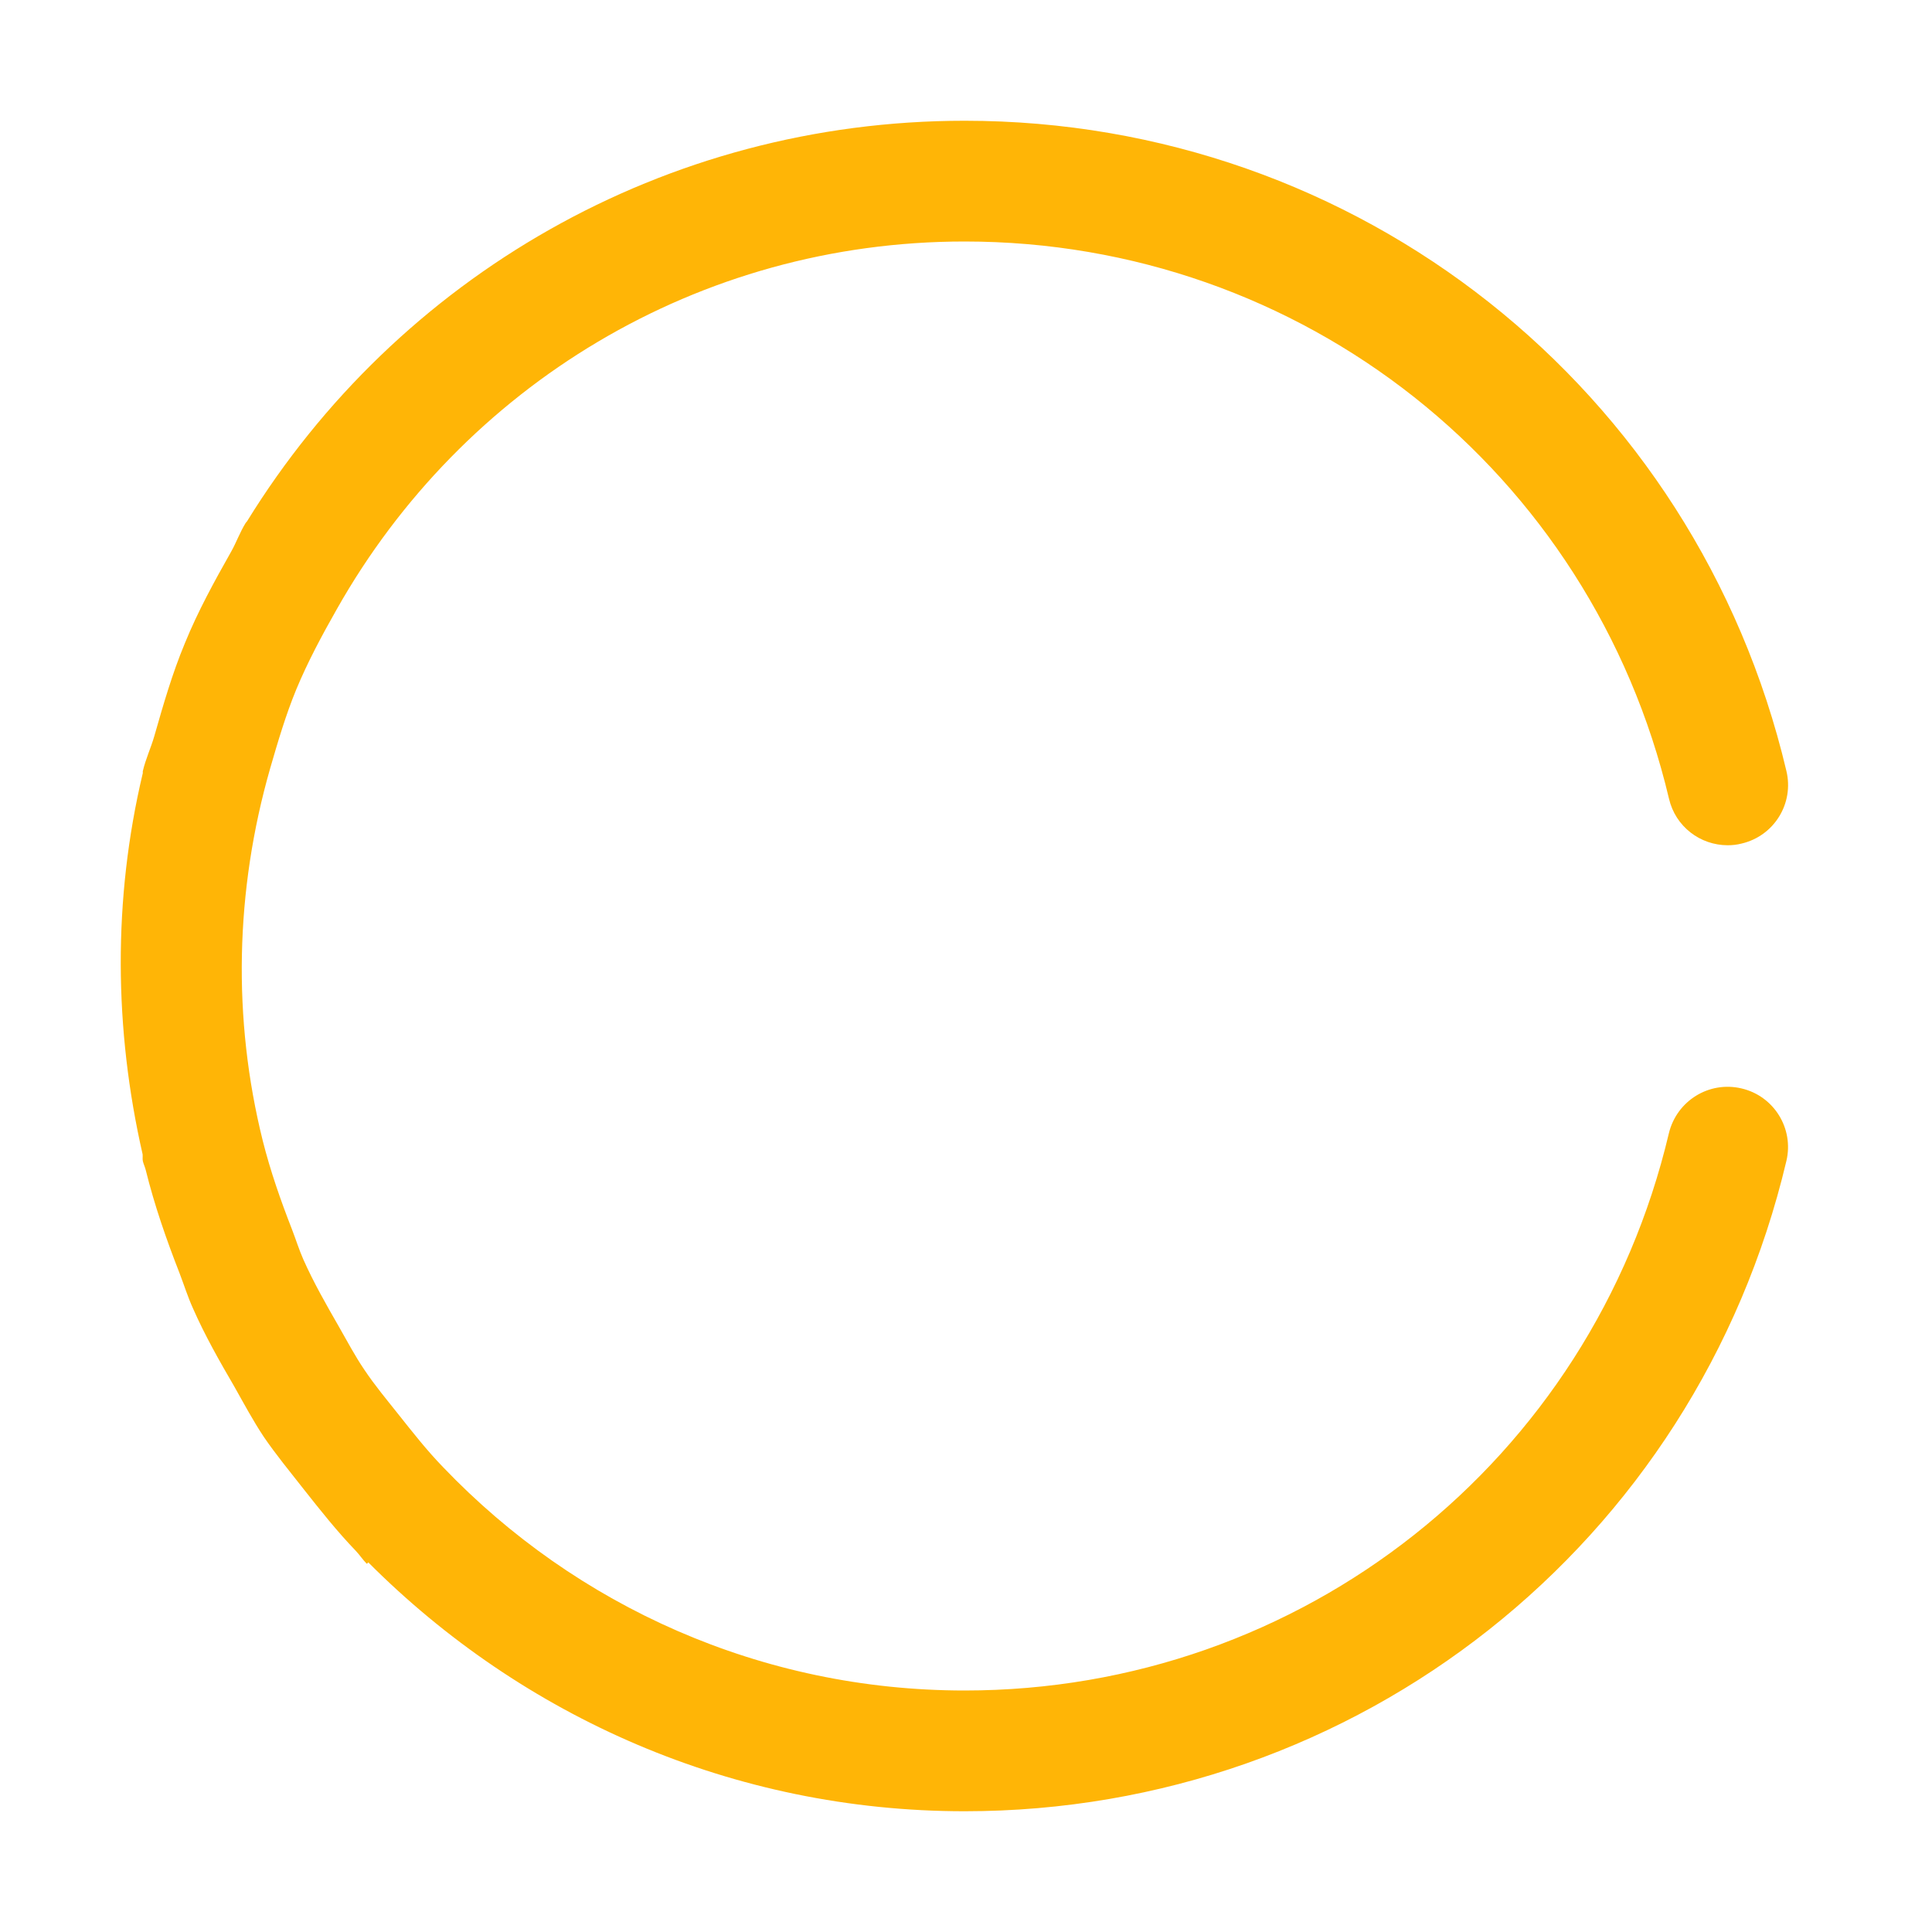 <?xml version="1.0" standalone="no"?><!DOCTYPE svg PUBLIC "-//W3C//DTD SVG 1.1//EN" "http://www.w3.org/Graphics/SVG/1.1/DTD/svg11.dtd"><svg t="1571406181576" class="icon" viewBox="0 0 1024 1024" version="1.1" xmlns="http://www.w3.org/2000/svg" p-id="1619" xmlns:xlink="http://www.w3.org/1999/xlink" width="200" height="200"><defs><style type="text/css"></style></defs><path d="M923.072 576.896c-17.28-4.096-34.368 6.592-38.528 23.744C843.456 774.528 689.92 896 511.296 896c-107.84 0-206.016-44.8-276.288-118.208-8.768-9.024-16.32-18.688-24-28.352-6.144-7.744-12.416-15.232-17.92-23.488-5.056-7.424-9.152-15.296-13.568-22.976-6.656-11.584-13.248-23.104-18.752-35.456-2.304-5.248-3.968-10.624-6.016-15.936C148.8 636.352 143.36 620.864 139.264 604.608c-16.064-64.576-14.72-132.352 3.968-197.504C147.328 392.96 151.488 378.88 156.992 365.504c6.08-14.656 13.632-28.736 21.632-42.816C245.312 204.736 369.92 128 511.296 128c178.688 0 332.16 121.472 373.312 295.36C888.064 438.144 901.184 448 915.712 448c2.496 0 4.864-0.256 7.36-0.896 17.28-4.032 27.904-21.312 23.744-38.528C898.816 205.76 719.68 64 511.296 64 352.192 64 210.688 146.944 130.944 276.288 130.752 276.608 130.432 276.8 130.24 277.12 127.168 282.048 125.312 287.424 122.496 292.416 113.6 308.16 104.896 323.968 97.984 340.928c-6.72 16.128-11.456 32.64-16.192 49.216C80 396.352 77.248 402.176 75.712 408.64 75.584 409.088 75.776 409.472 75.648 409.92 59.776 476.8 60.48 545.6 75.584 611.776c0.128 1.28-0.128 2.368 0.128 3.648 0.384 1.6 1.152 3.136 1.536 4.736 4.608 18.624 10.88 36.672 17.92 54.656 2.368 6.208 4.352 12.544 7.104 18.624 6.272 14.272 14.016 27.904 21.888 41.408 5.12 9.088 9.984 18.176 15.68 26.752 6.528 9.536 13.952 18.56 21.184 27.776 8.896 11.264 17.728 22.4 27.648 32.704 2.048 2.176 3.648 4.672 5.76 6.784l0.768-0.768C276.864 909.952 388.608 960 511.296 960c208.384 0 387.52-141.76 435.52-344.64C950.912 598.208 940.288 580.928 923.072 576.896z" p-id="1620" fill="#FFB506"></path></svg>